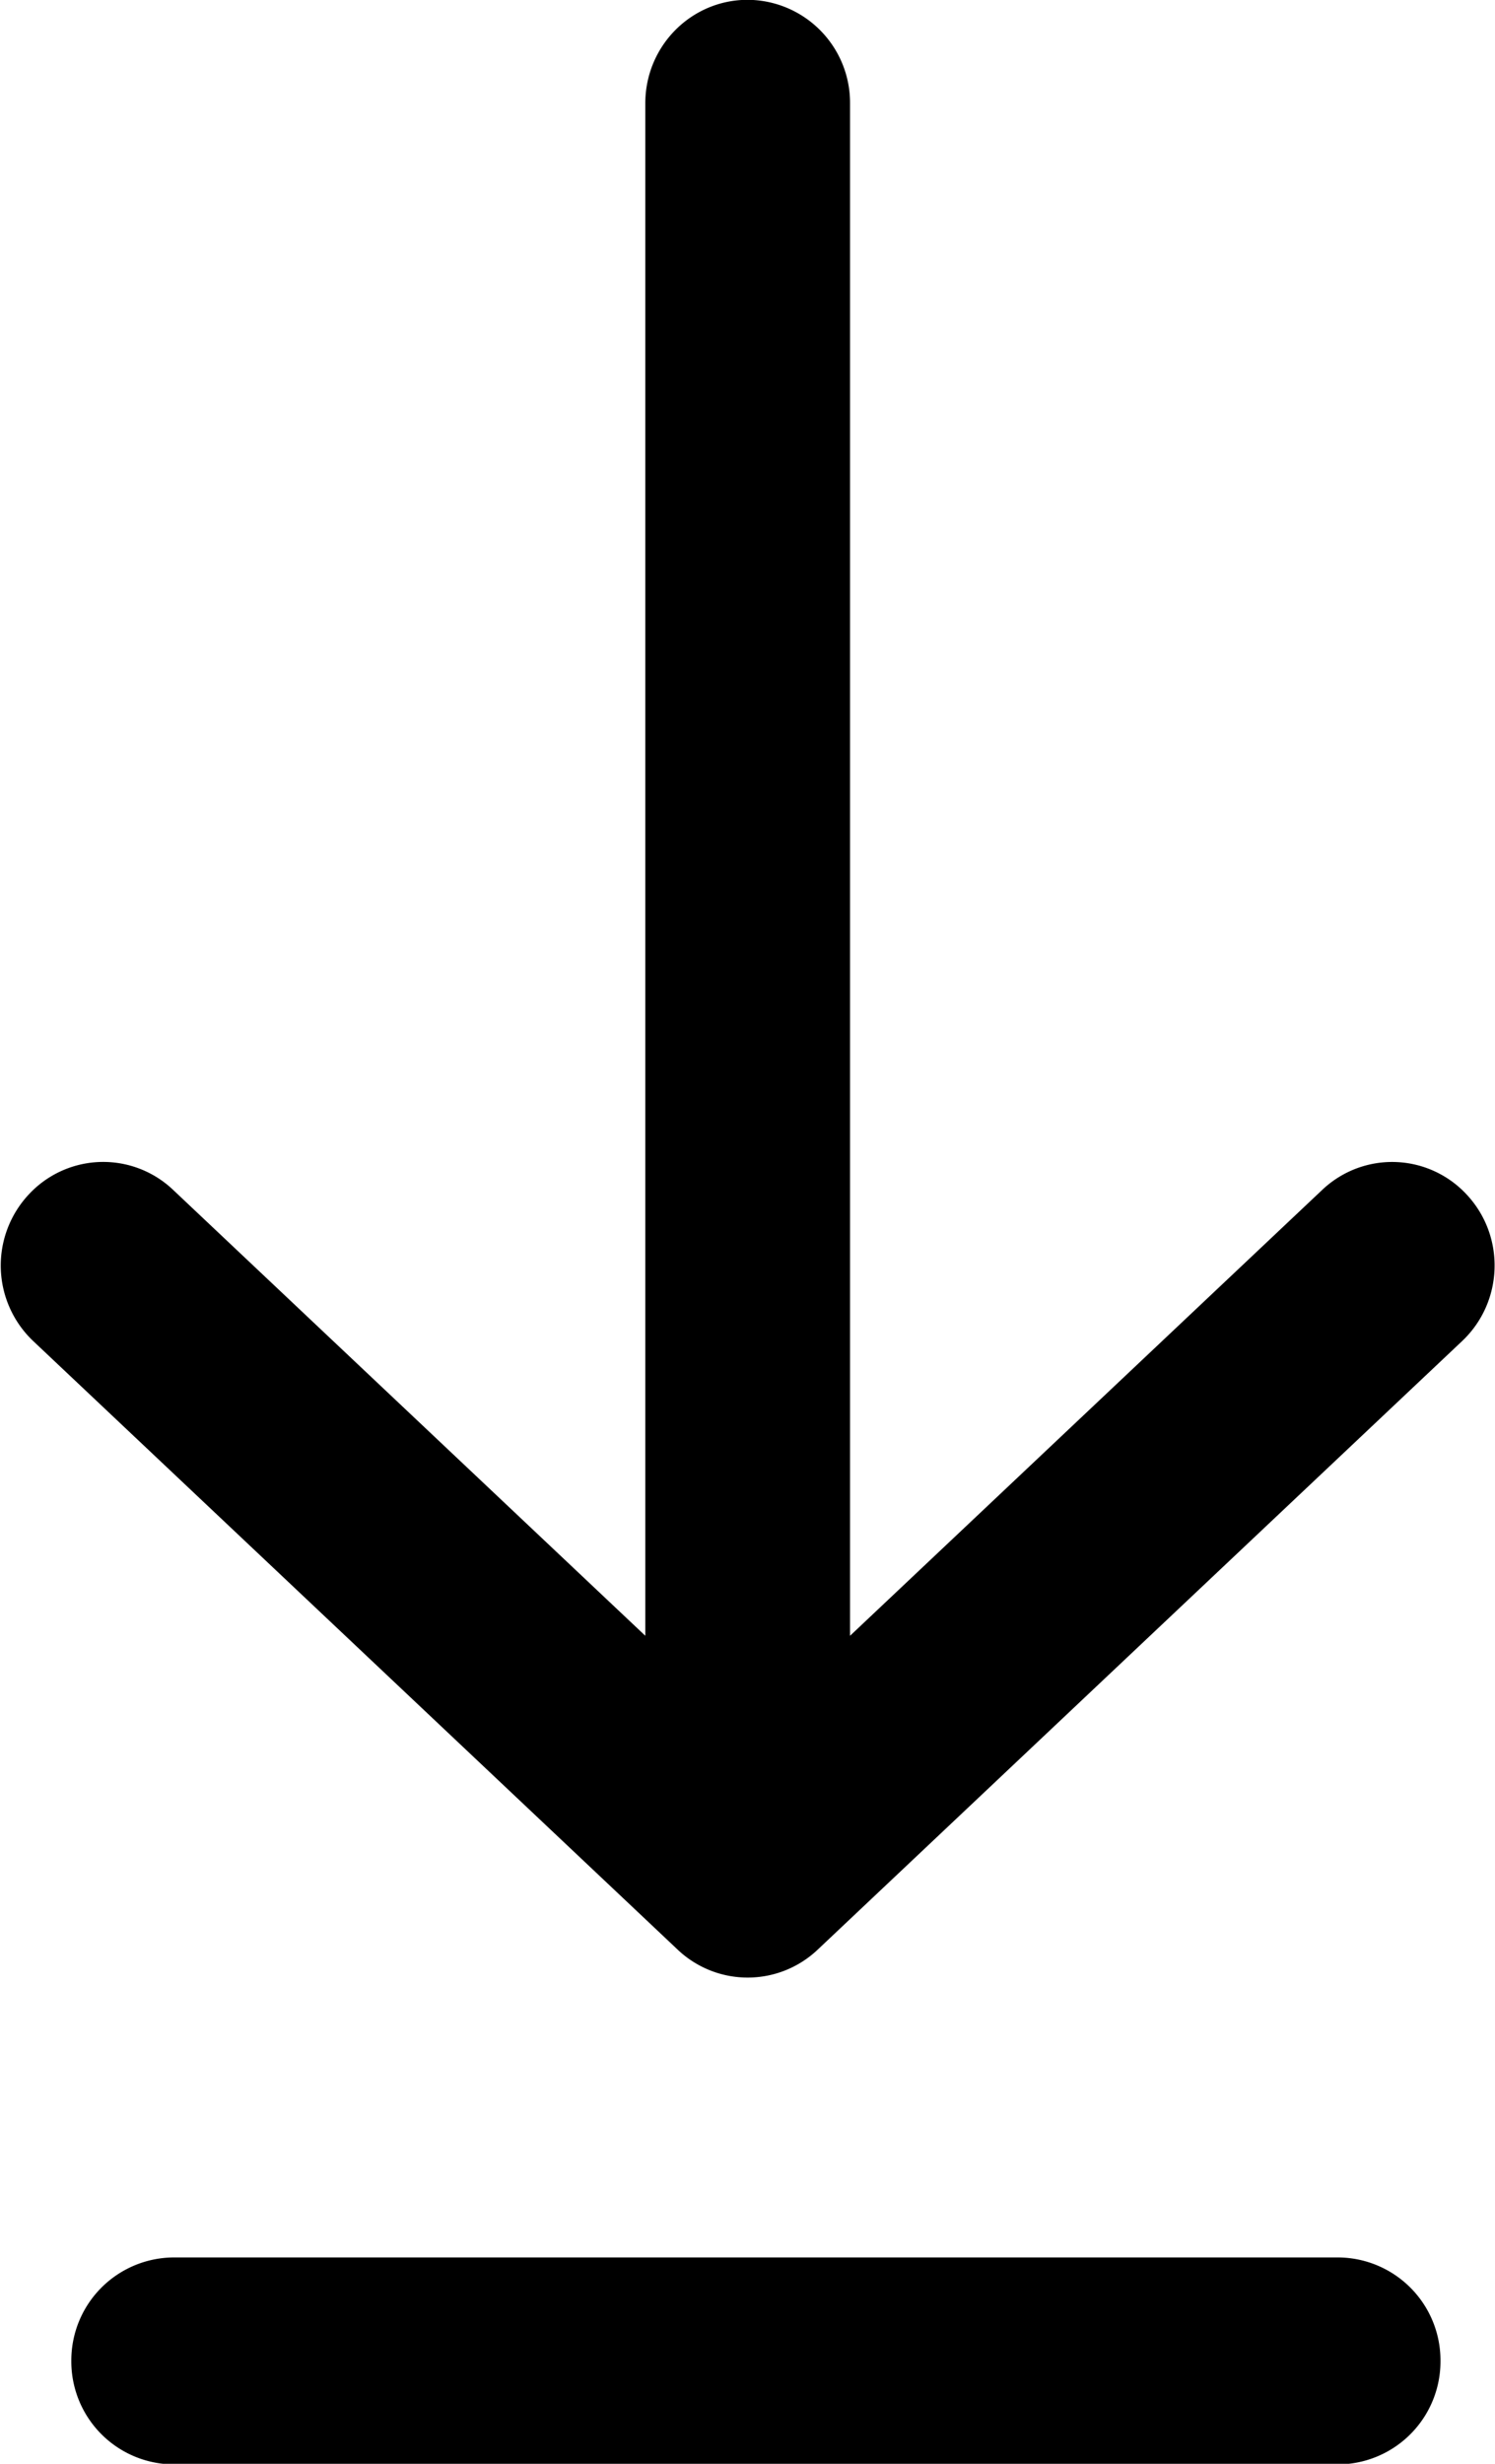 <svg xmlns="http://www.w3.org/2000/svg" width="17" height="28">
    <path fill-rule="evenodd" d="M16.626 15.241l-7.329 6.917a1.157 1.157 0 0 1-1.59 0L.378 15.241a1.183 1.183 0 0 1-.055-1.662 1.154 1.154 0 0 1 1.645-.057l5.37 5.068V1.174c0-.65.521-1.176 1.164-1.176a1.17 1.17 0 0 1 1.164 1.176V18.59l5.37-5.068a1.155 1.155 0 0 1 1.645.057c.44.474.415 1.218-.055 1.662zM1.975 25.655h13.241a1.17 1.17 0 0 1 1.164 1.176 1.17 1.17 0 0 1-1.164 1.176H1.975a1.17 1.17 0 0 1-1.164-1.176 1.17 1.17 0 0 1 1.164-1.176z"/>
</svg>

